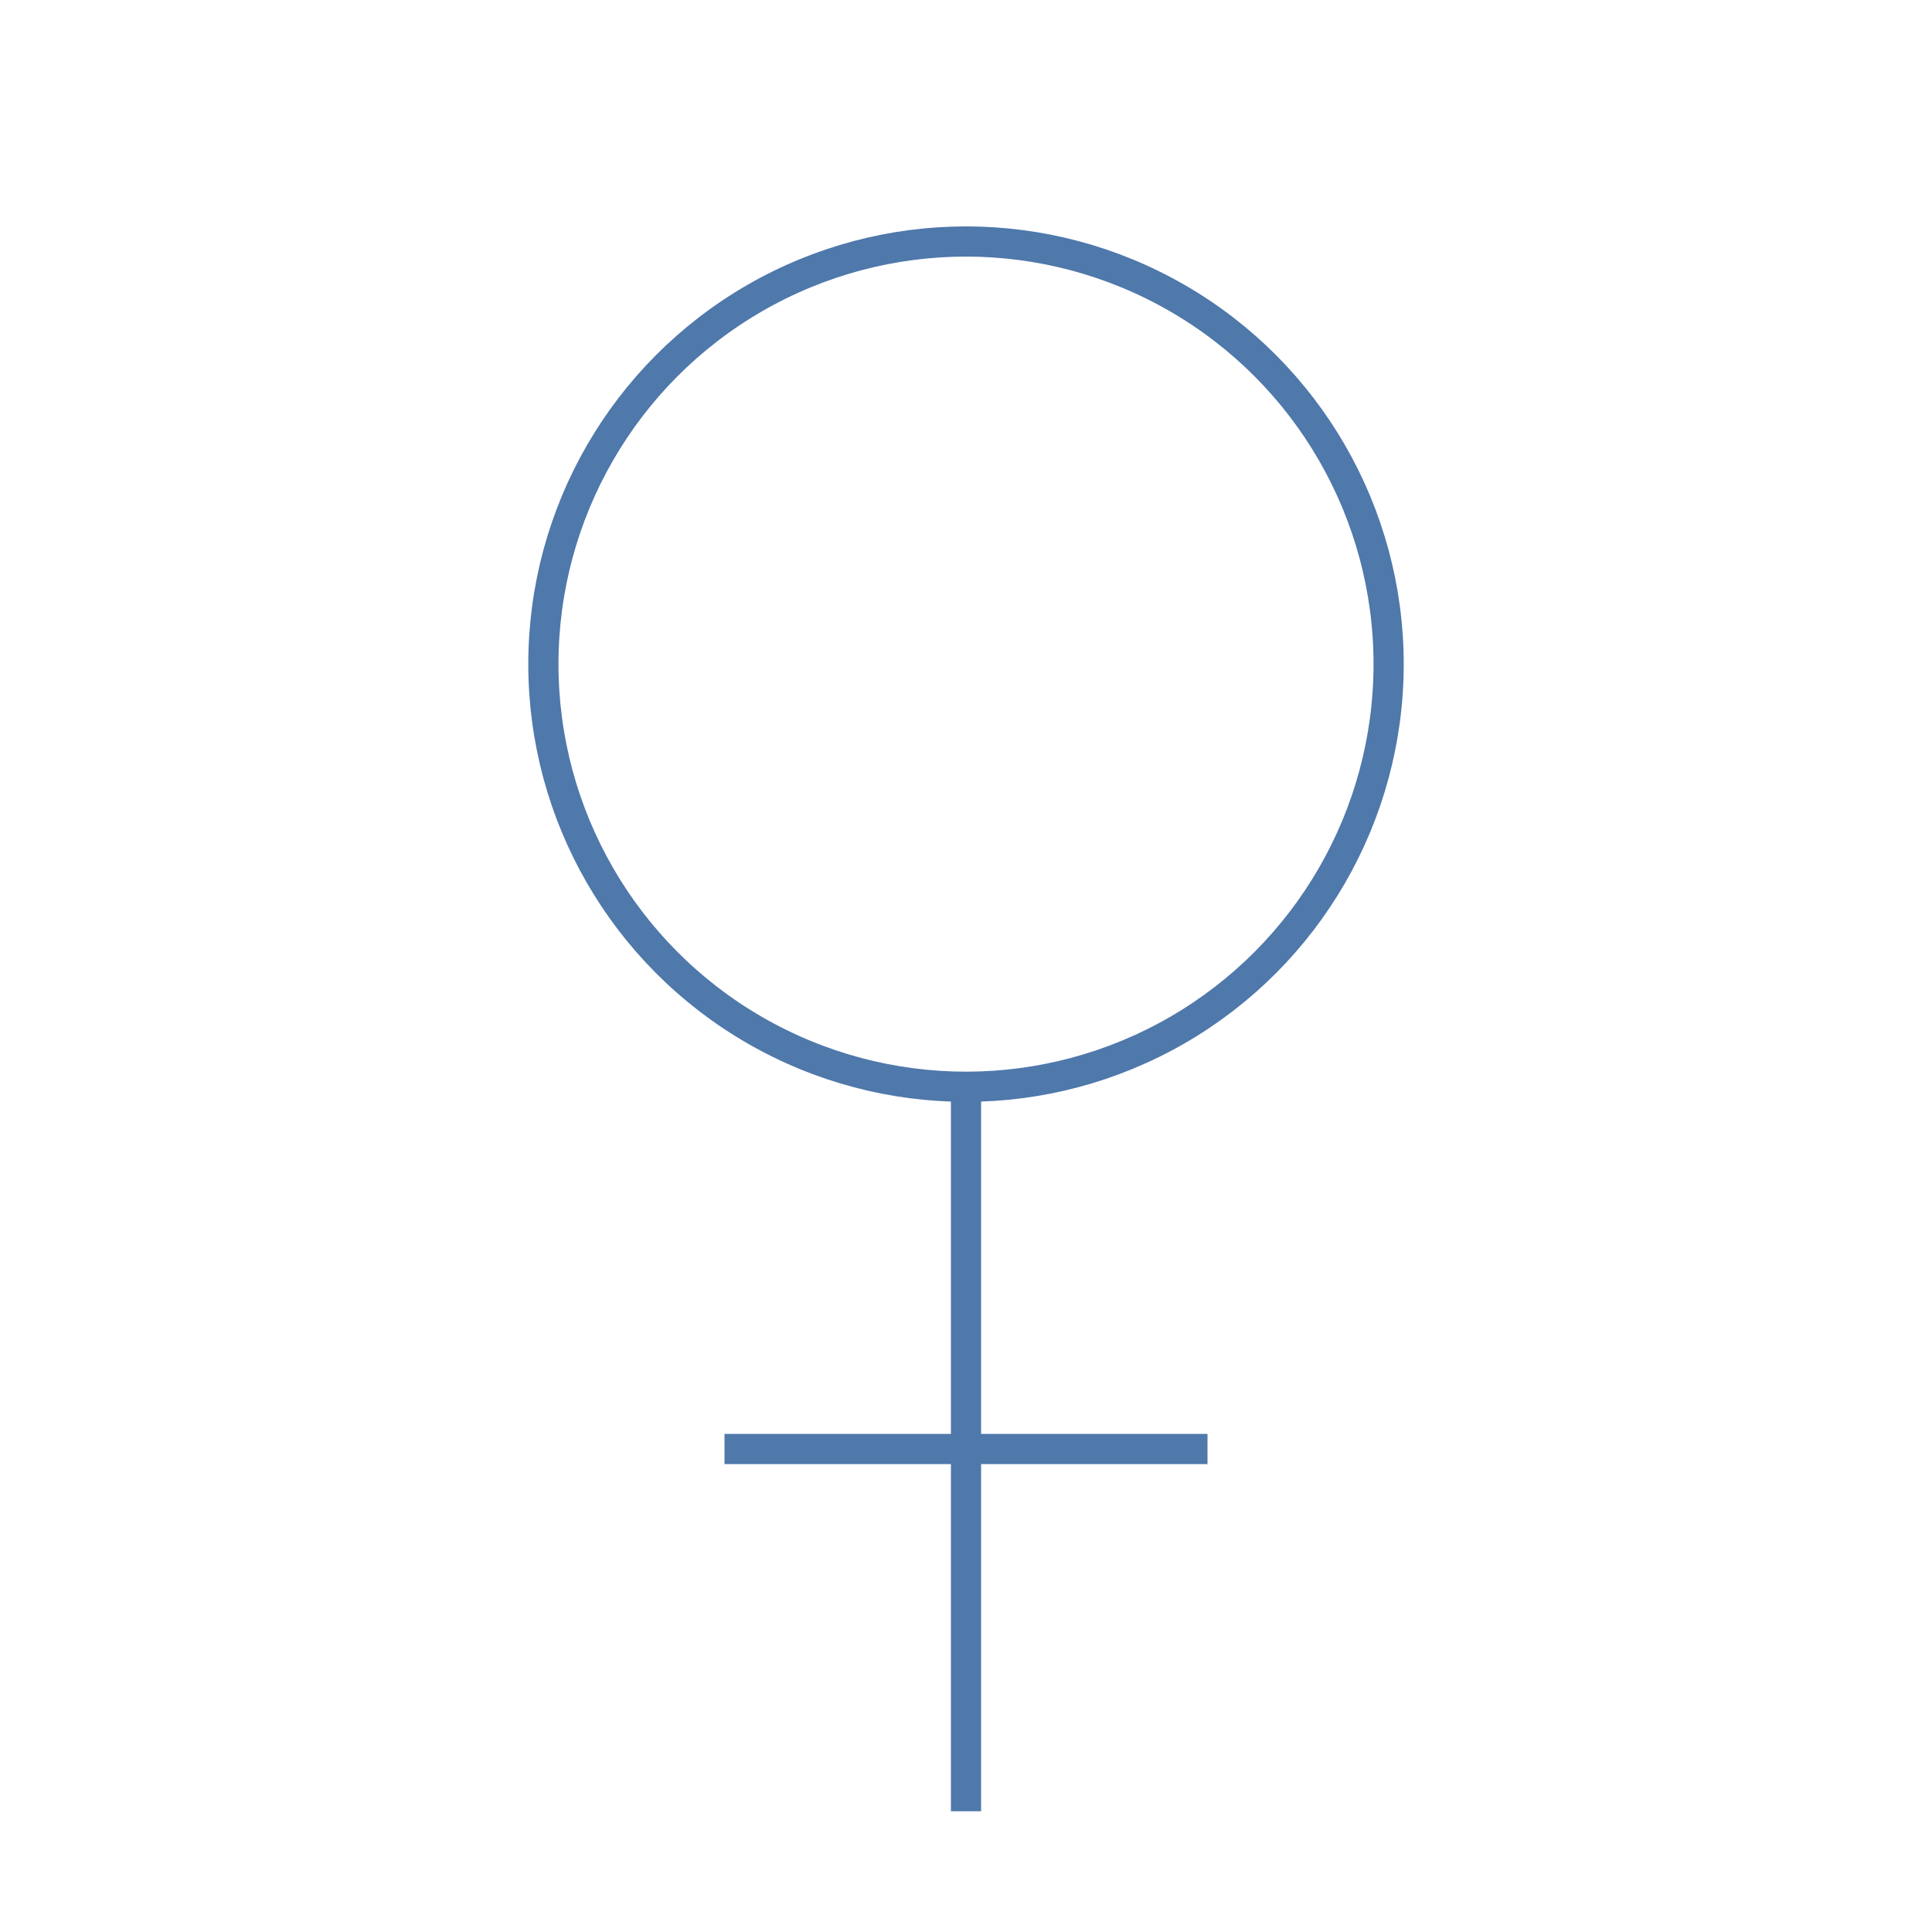 <?xml version="1.0" encoding="utf-8"?><!-- Uploaded to: SVG Repo, www.svgrepo.com, Generator: SVG Repo Mixer Tools -->
<svg width="800px" height="800px" viewBox="0 0 64 64" xmlns="http://www.w3.org/2000/svg" fill="none" stroke="#4F78AB"><circle cx="32" cy="22" r="14"/><line x1="32" y1="36" x2="32" y2="60"/><line x1="40" y1="48" x2="24" y2="48"/></svg>